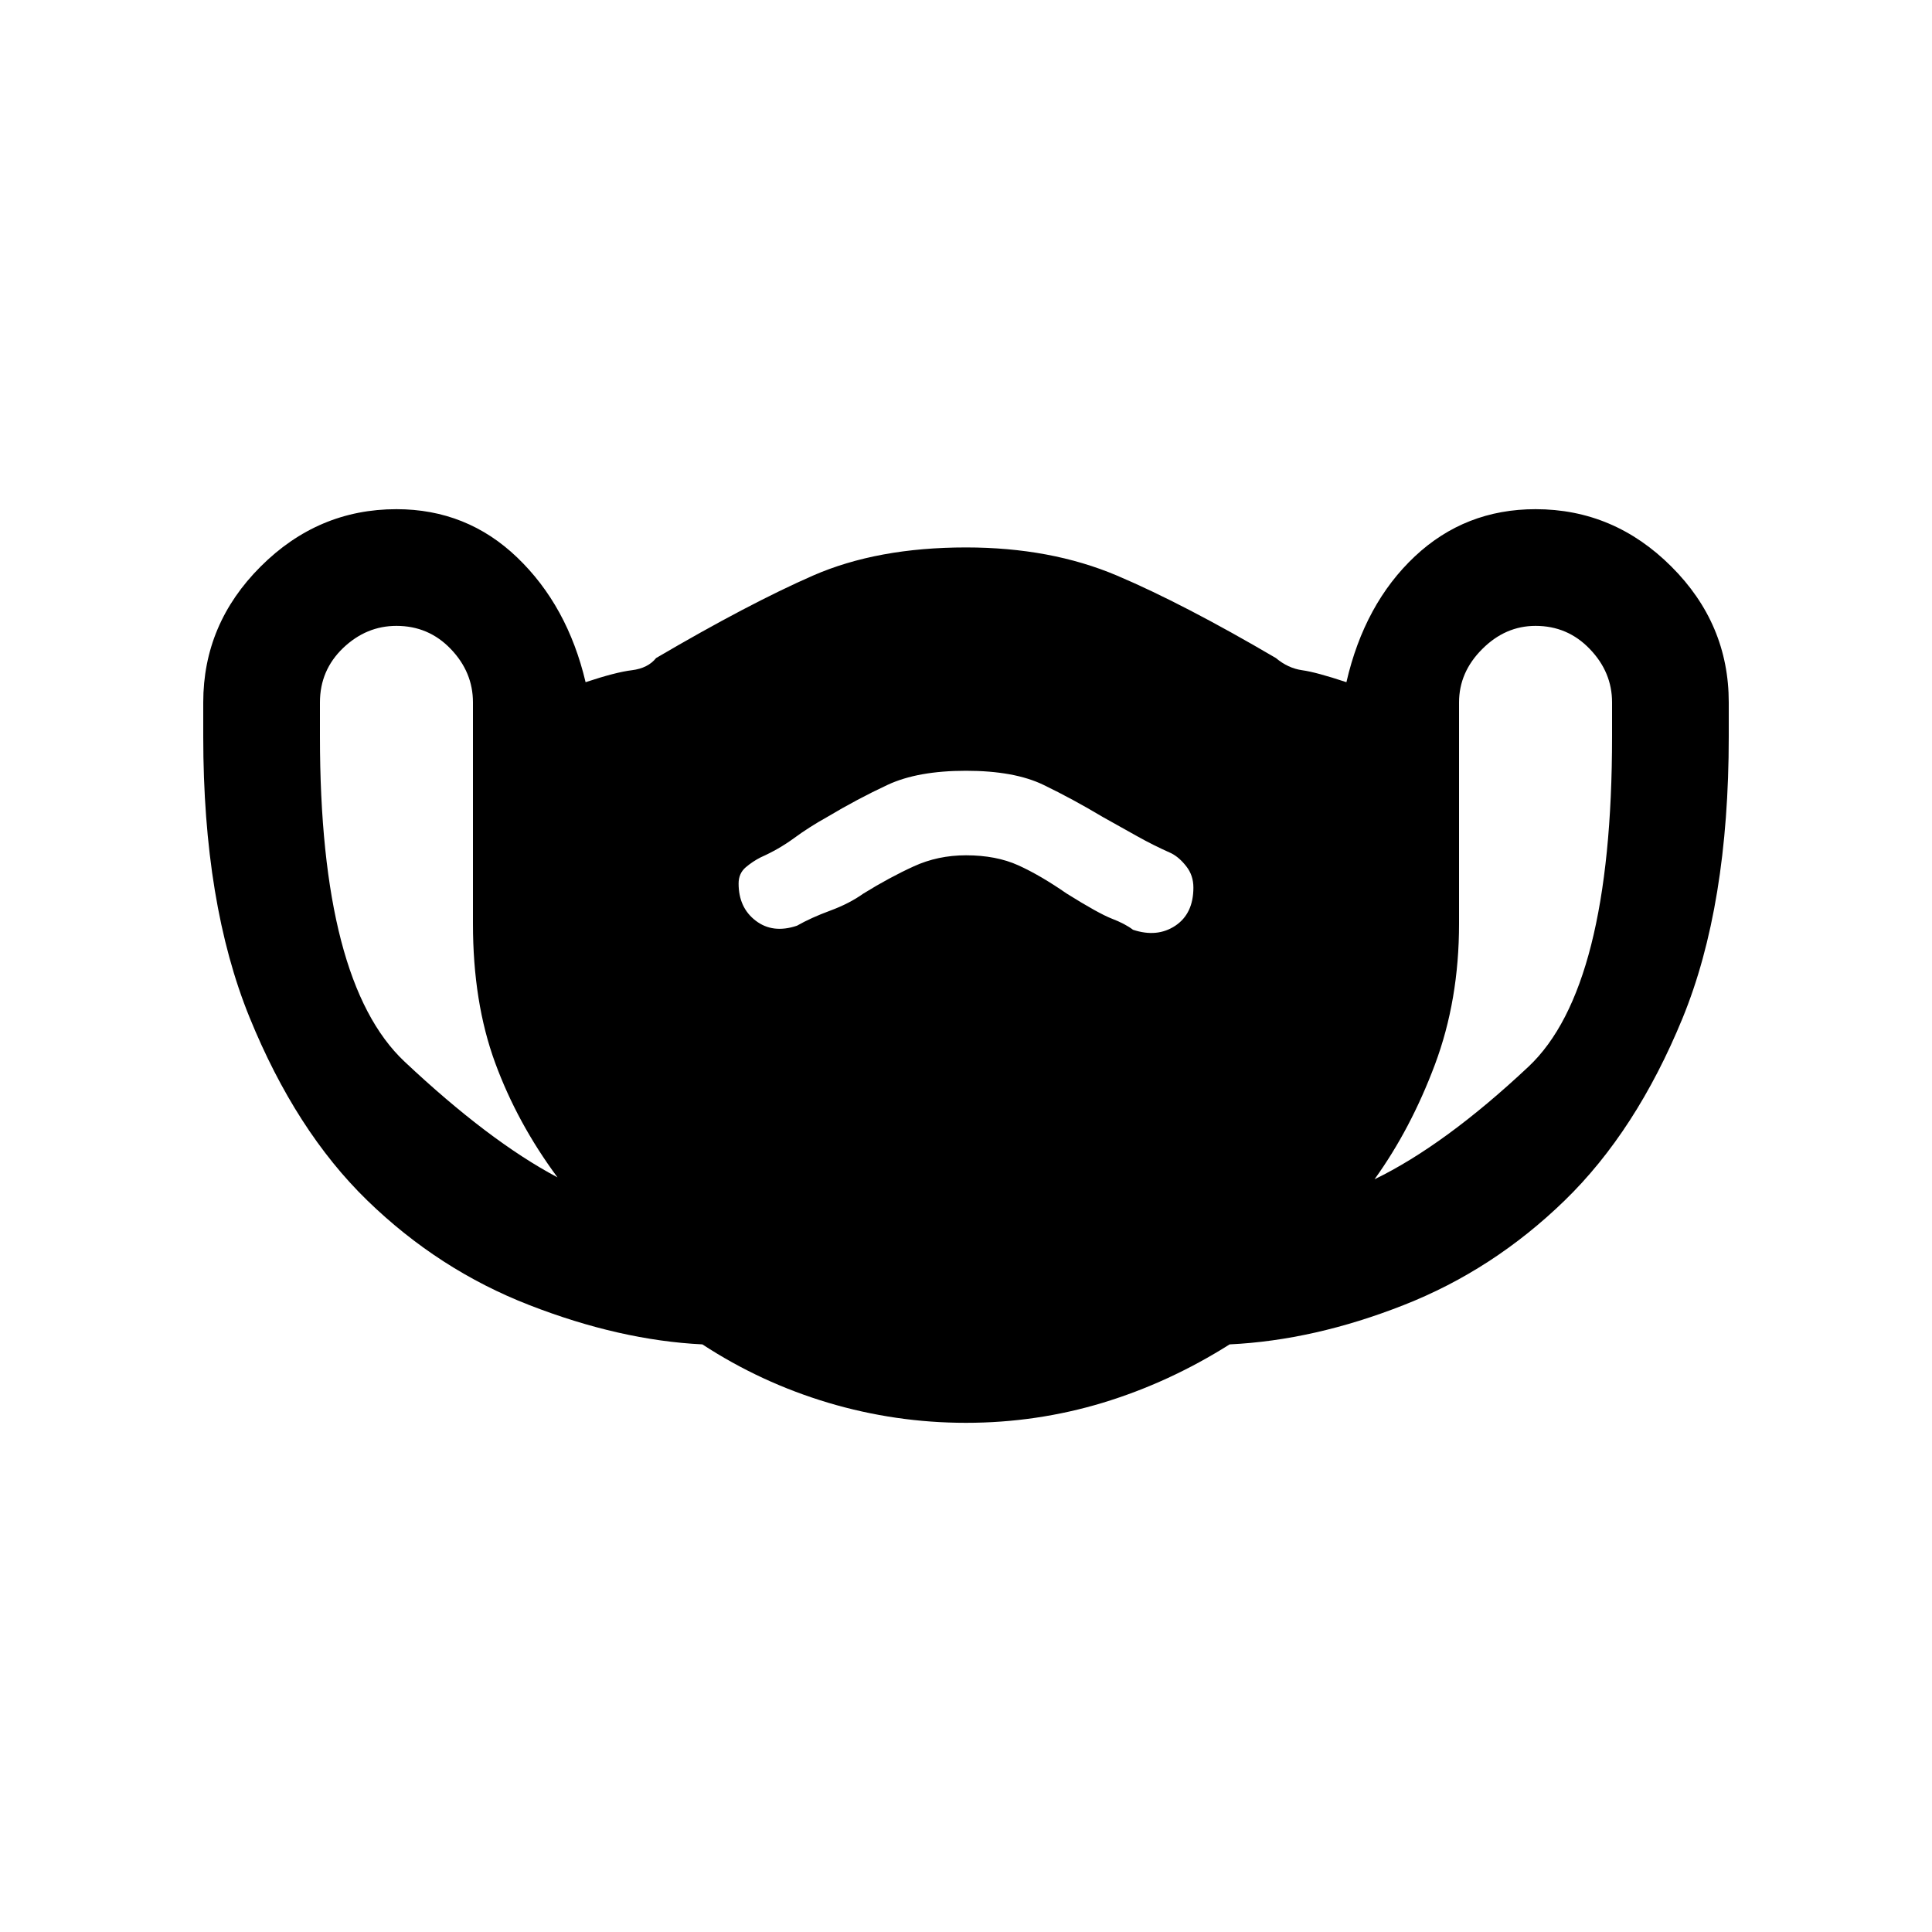 <svg xmlns="http://www.w3.org/2000/svg" height="20" width="20"><path d="M10 14.729q-.729 0-1.427-.208-.698-.209-1.302-.604-.854-.042-1.792-.407-.937-.364-1.677-1.083t-1.219-1.896q-.479-1.177-.479-2.906v-.354q0-.813.594-1.406.594-.594 1.406-.594.729 0 1.25.5t.708 1.291q.313-.104.48-.124.166-.021.25-.126.958-.562 1.625-.854.666-.291 1.583-.291.875 0 1.562.291.688.292 1.646.854.125.105.271.126.146.02.459.124.187-.812.708-1.302.521-.489 1.25-.489.812 0 1.406.594.594.593.594 1.406v.354q0 1.75-.479 2.917-.479 1.166-1.219 1.885-.74.719-1.667 1.083-.927.365-1.802.407-.625.395-1.312.604-.688.208-1.417.208Zm-4.229-2.541q-.417-.563-.646-1.188-.229-.625-.229-1.438V7.271q0-.313-.229-.552-.229-.24-.563-.24-.312 0-.552.229-.24.23-.24.563v.354q0 2.542.876 3.365.874.822 1.583 1.198Zm8.458.02q.729-.354 1.594-1.166.865-.813.865-3.417v-.354q0-.313-.23-.552-.229-.24-.562-.24-.313 0-.552.24-.24.239-.24.552v2.291q0 .792-.25 1.459t-.625 1.187ZM8.25 9.583q.146-.083.344-.156.198-.073.344-.177.27-.167.52-.281.25-.115.542-.115.312 0 .542.104.229.104.5.292.333.208.468.26.136.052.219.115.25.083.438-.042.187-.125.187-.395 0-.126-.073-.219-.073-.094-.156-.136-.187-.083-.354-.177l-.354-.198q-.313-.187-.615-.333-.302-.146-.802-.146t-.812.146q-.313.146-.626.333-.187.104-.343.219-.157.115-.344.198-.083.042-.156.104-.073.063-.073.167 0 .25.177.385.177.136.427.052Z"/></svg>